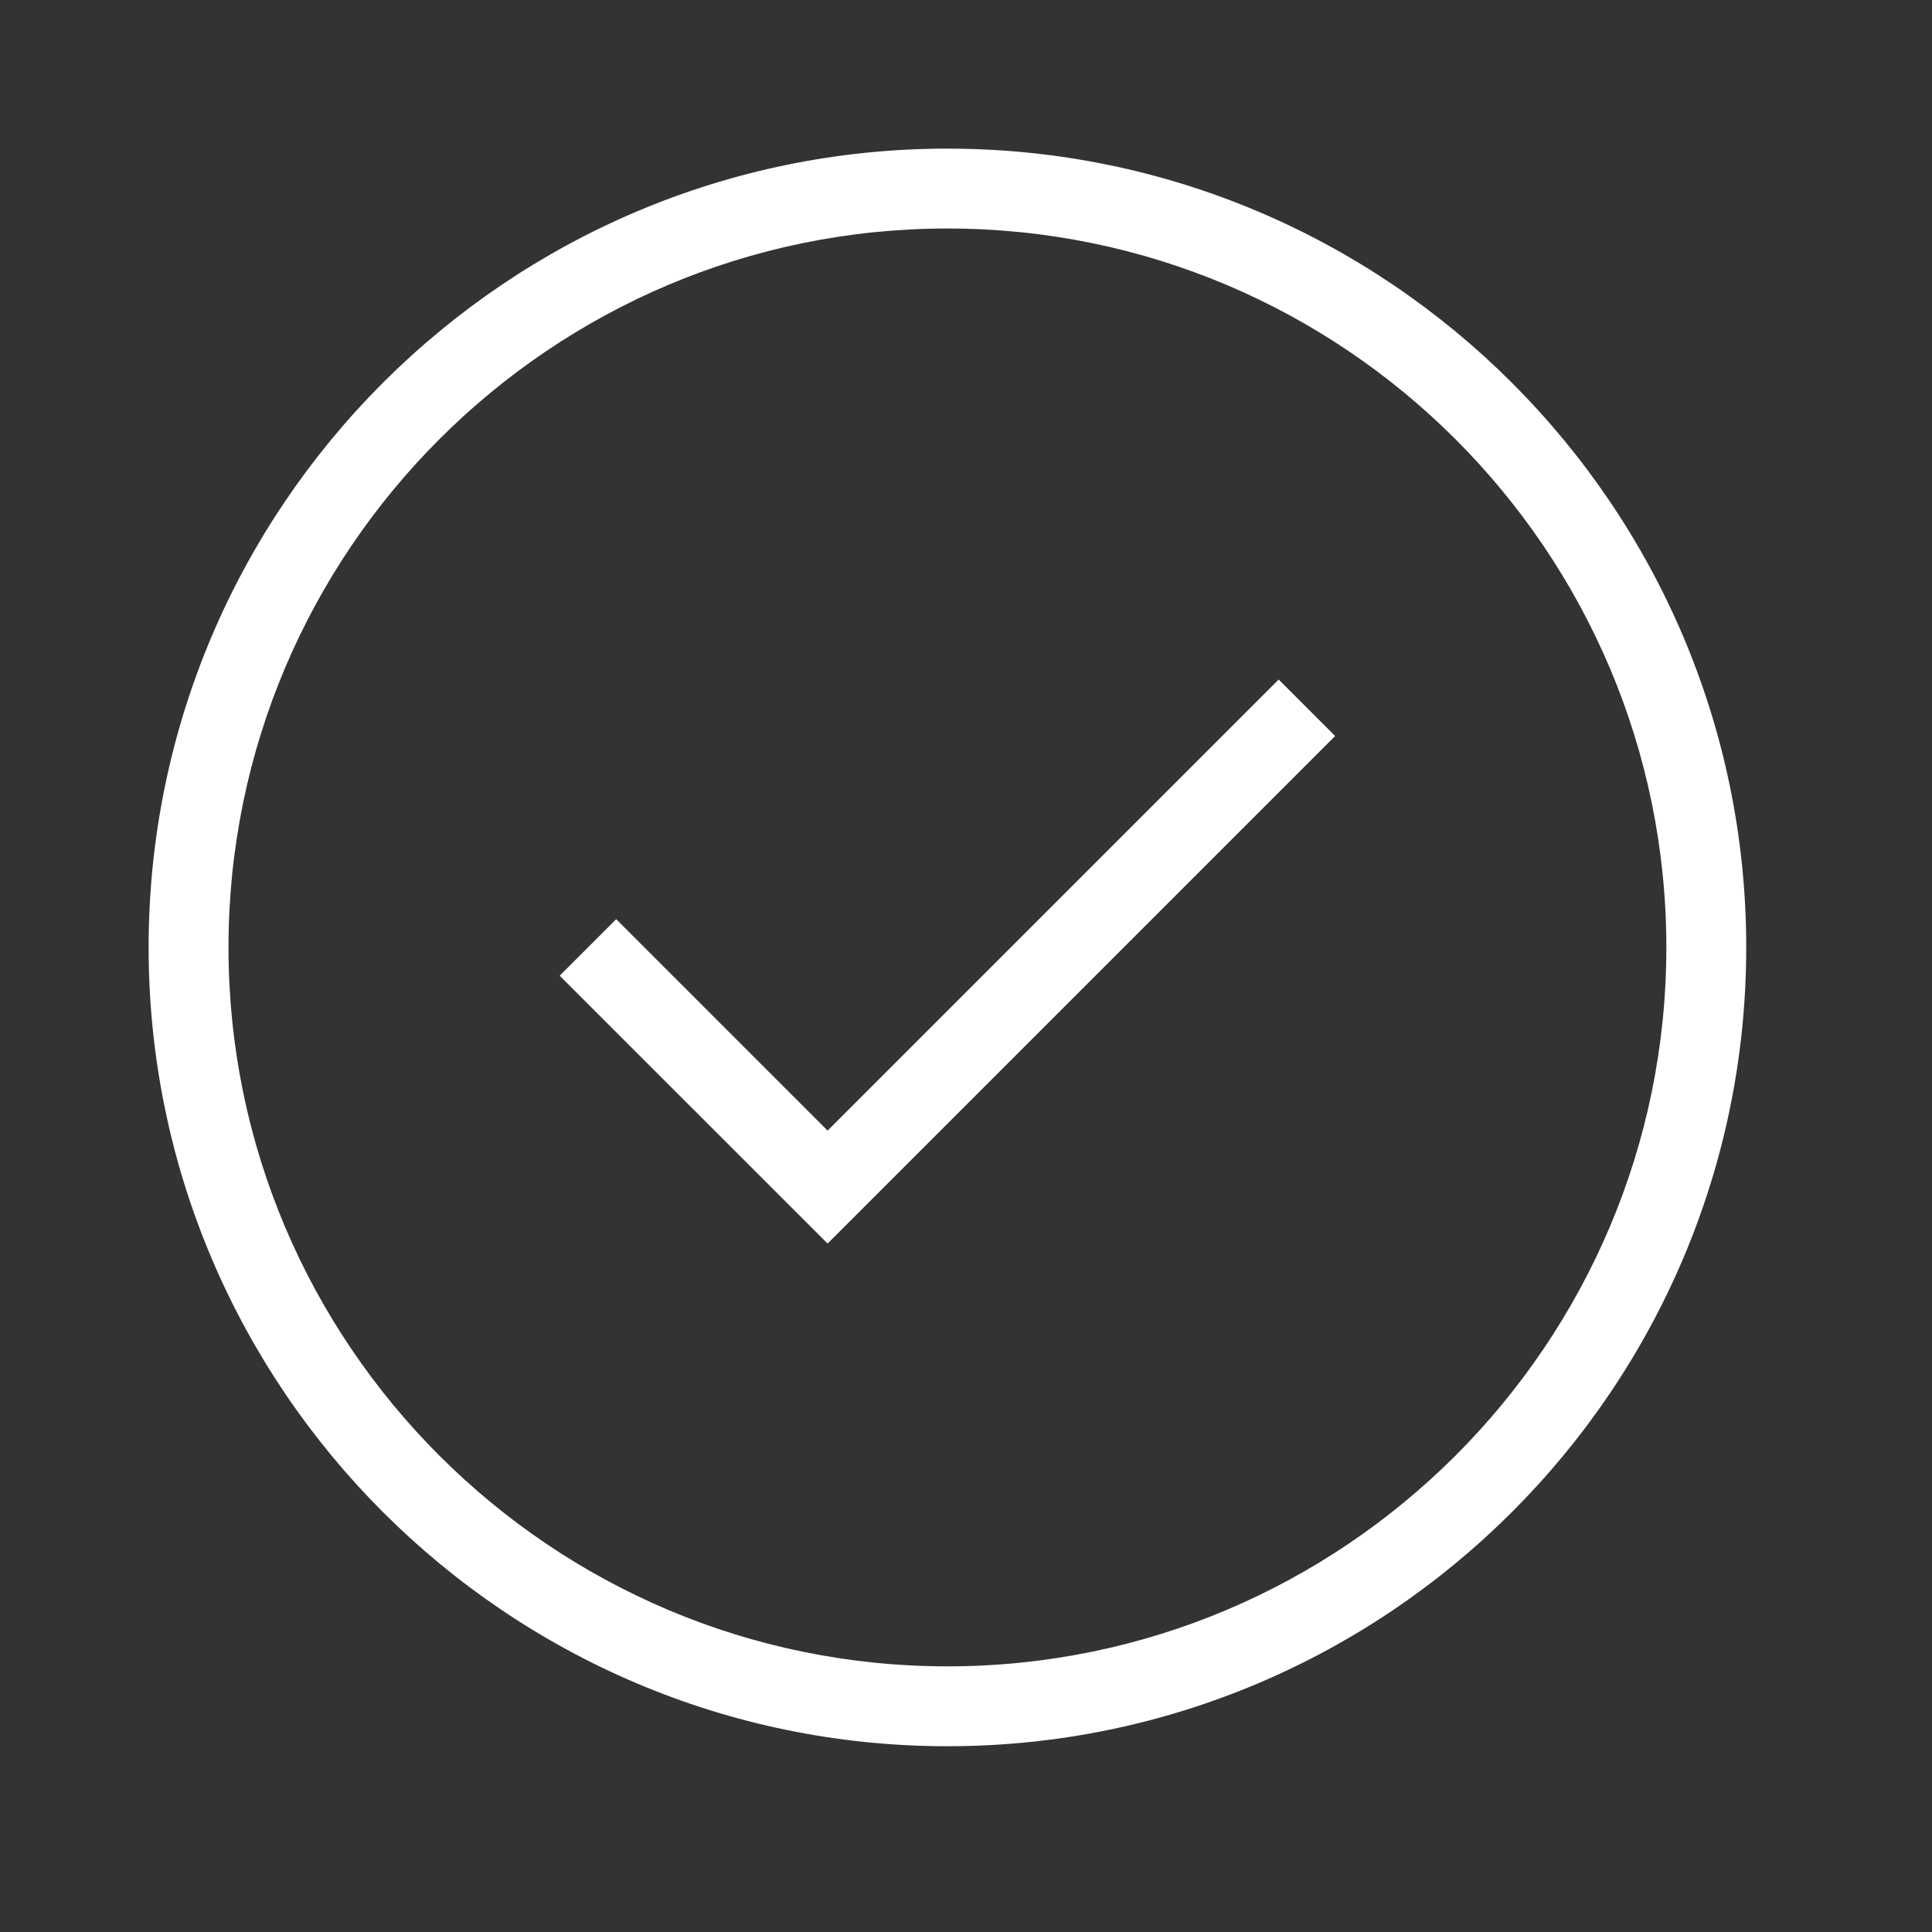<svg width="52" height="52" viewBox="0 0 52 52" fill="none" xmlns="http://www.w3.org/2000/svg">
<rect x="0" y="0" width="52" height="52" fill="#333333" stroke="none"/>
<path d="M25.5 47C13.645 47 4 37.355 4 25.5C4 13.645 13.645 4 25.5 4C37.355 4 47 13.645 47 25.5C47 37.355 37.355 47 25.5 47ZM25.5 6.15C14.83 6.15 6.15 14.83 6.15 25.5C6.15 36.17 14.83 44.85 25.5 44.85C36.17 44.85 44.85 36.17 44.85 25.5C44.85 14.83 36.17 6.15 25.5 6.15ZM34.415 18.29L22.275 30.43L16.585 24.74L15.064 26.261L22.275 33.47L35.935 19.81L34.415 18.29Z" fill="white"/>
</svg>
